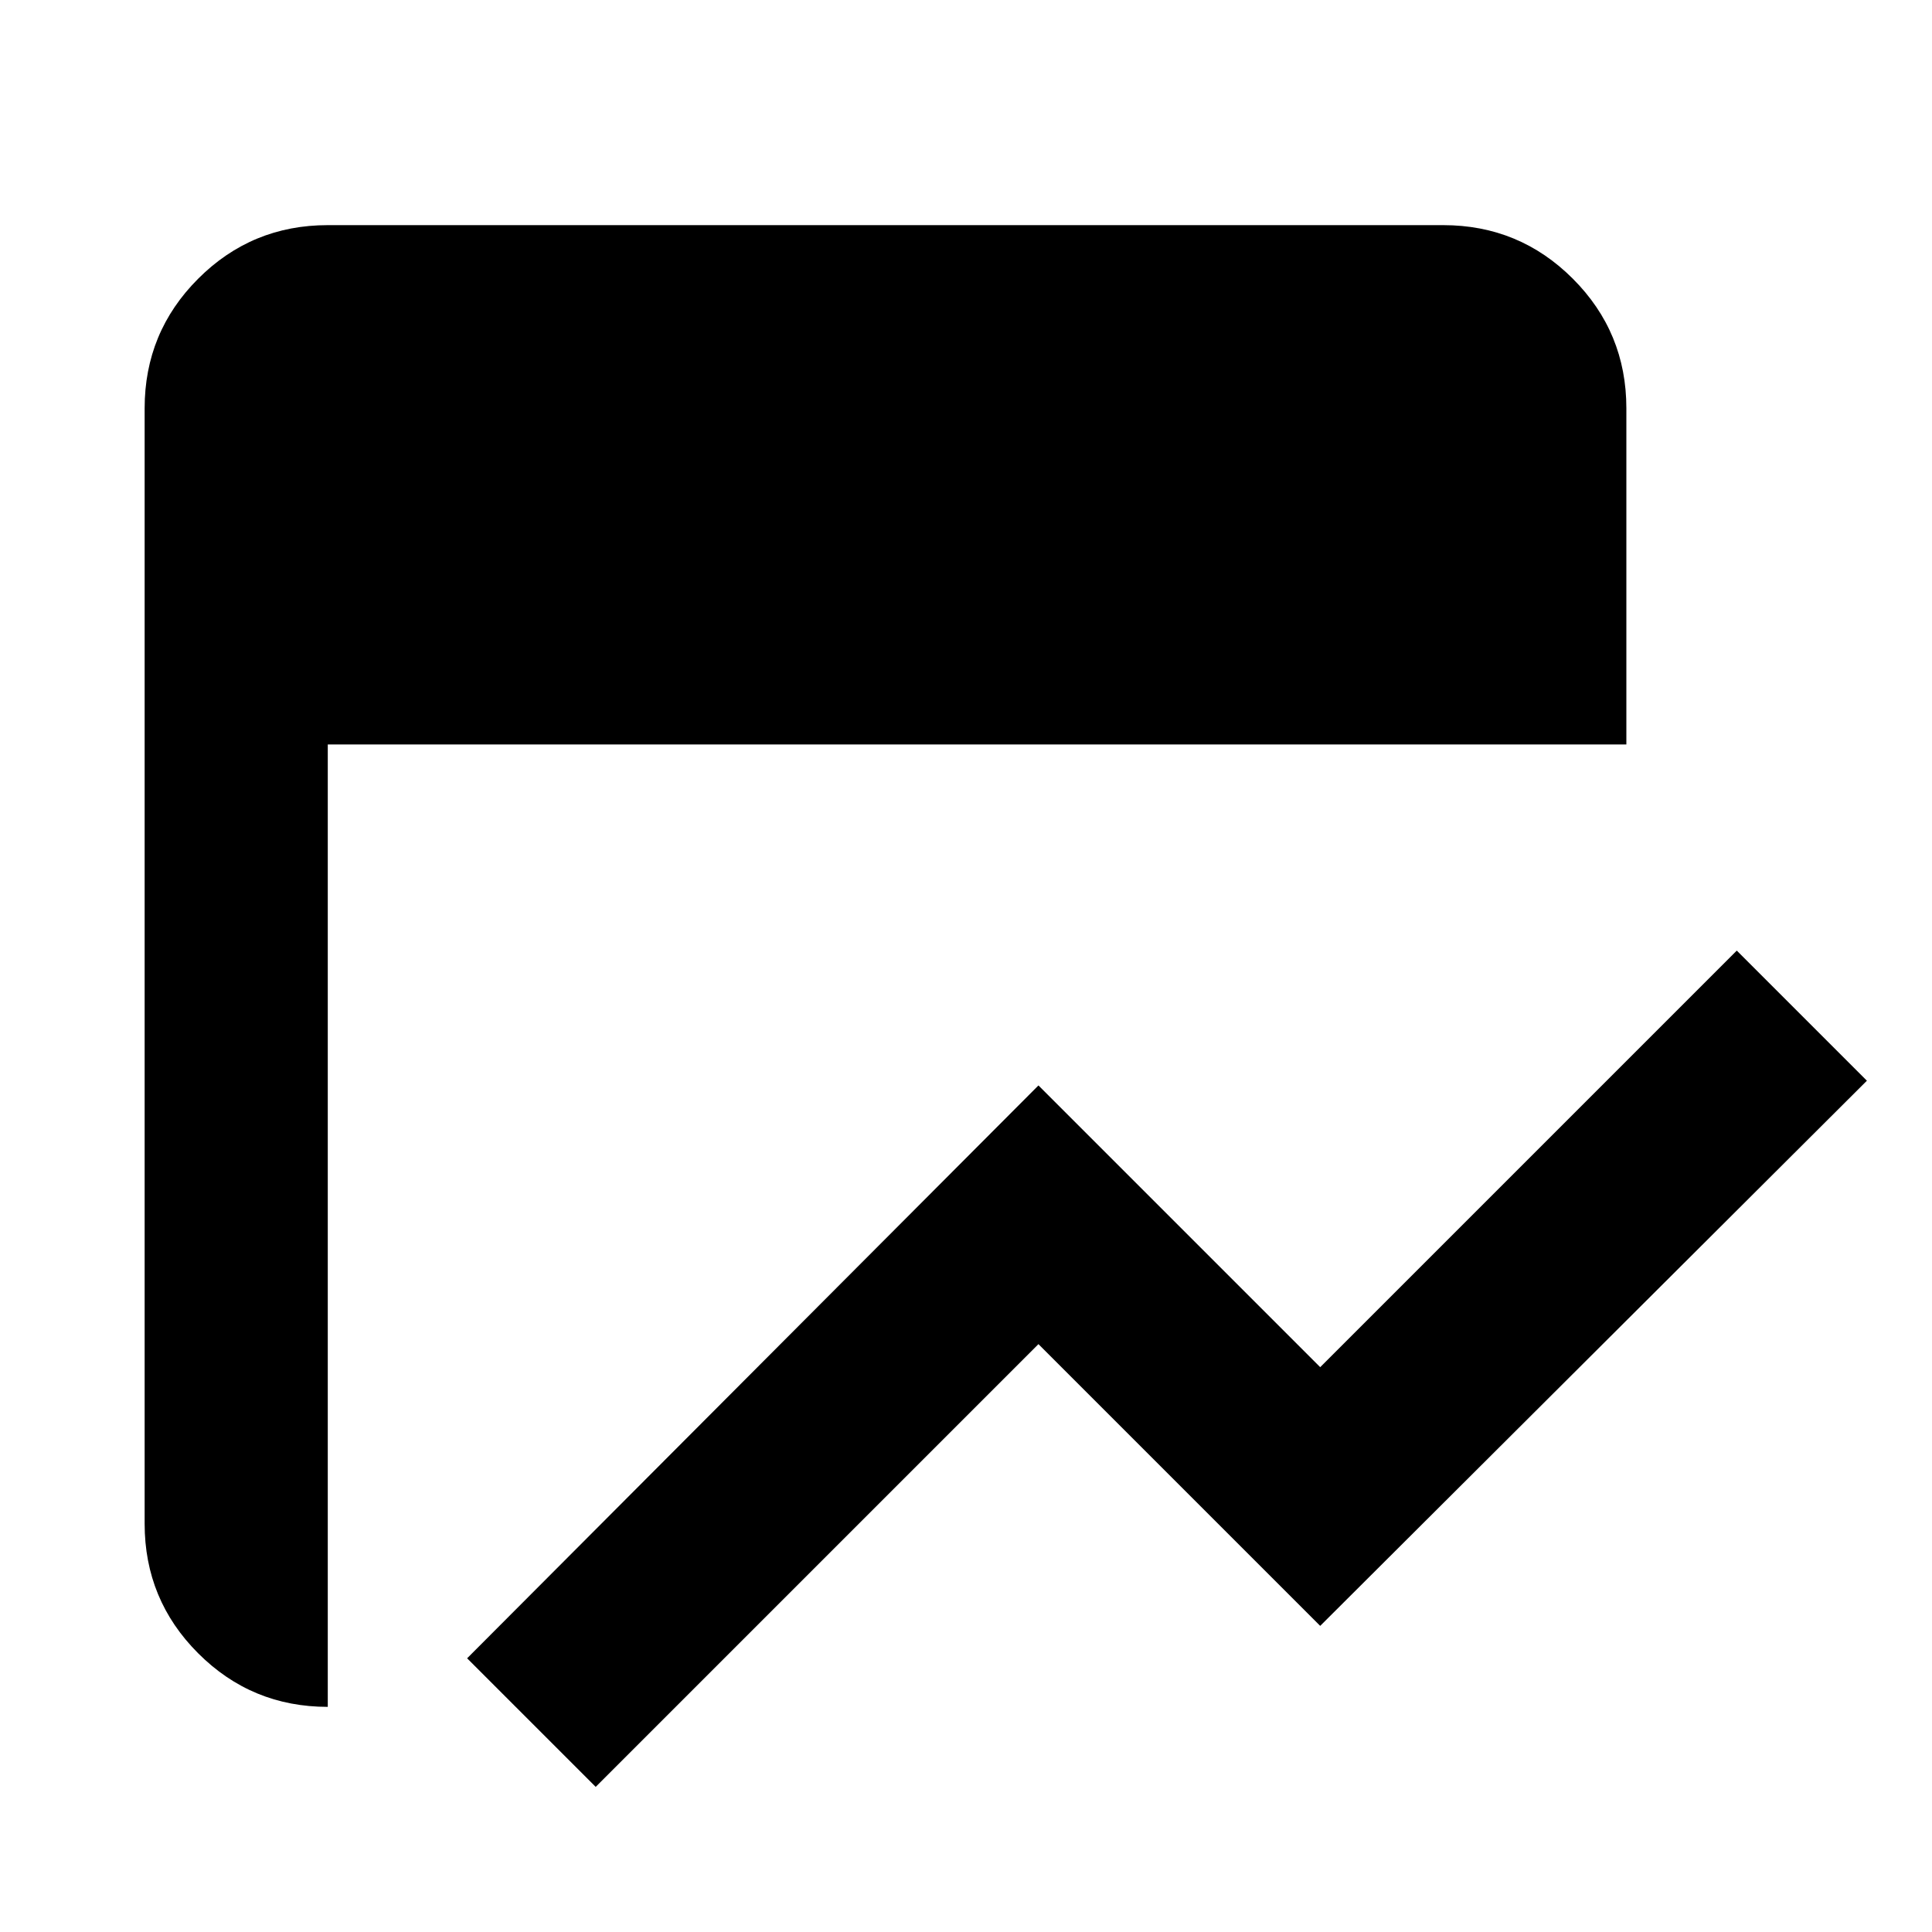 <svg xmlns="http://www.w3.org/2000/svg" height="24" viewBox="0 96 960 960" width="24"><path d="M296 983.891 232.109 920 516 635.348l140 140 207-207L927.652 633 656 903.891l-140-140-220 220Zm-133.13-39.76q-37.783 0-64.392-26.609Q71.87 890.913 71.87 853.13V298.87q0-37.783 26.61-64.392 26.608-26.609 64.391-26.609h554.26q37.783 0 64.392 26.609 26.609 26.609 26.609 64.392v167.043H162.87V944.131Z"/></svg>